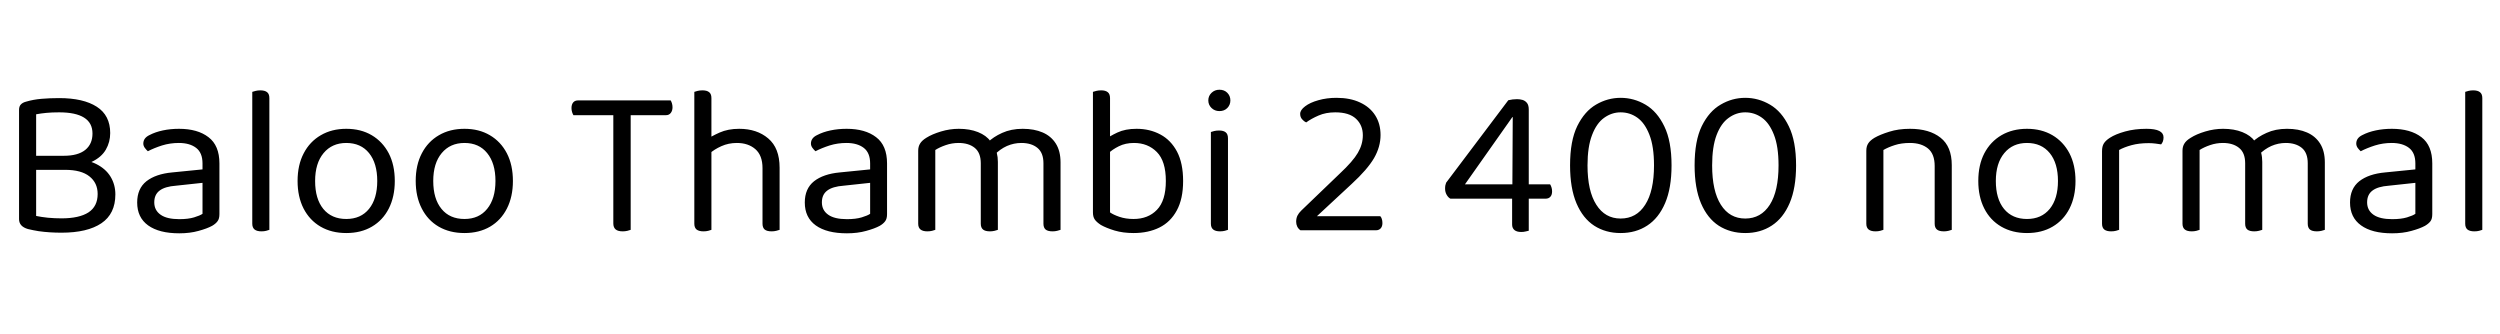 <svg xmlns="http://www.w3.org/2000/svg" xmlns:xlink="http://www.w3.org/1999/xlink" width="280.848" height="37.536"><path fill="black" d="M3.48 17.50L10.08 17.50L10.08 19.08L3.48 19.08L3.48 17.50ZM7.32 19.08L7.32 19.08L8.09 17.88Q9.72 17.88 10.80 18.42Q11.88 18.96 12.42 19.85Q12.96 20.74 12.96 21.84L12.96 21.84Q12.96 24.02 11.39 25.08Q9.82 26.14 6.91 26.14L6.91 26.14Q6.26 26.14 5.62 26.10Q4.97 26.06 4.34 25.97Q3.72 25.87 3.14 25.73L3.14 25.73Q2.14 25.44 2.14 24.62L2.14 24.62L2.14 12.34Q2.14 11.95 2.34 11.74Q2.54 11.52 2.93 11.42L2.93 11.42Q3.74 11.18 4.67 11.10Q5.59 11.02 6.65 11.02L6.65 11.02Q9.36 11.02 10.87 11.99Q12.38 12.96 12.38 14.95L12.38 14.95Q12.38 15.96 11.89 16.81Q11.40 17.66 10.31 18.18Q9.22 18.70 7.39 18.70L7.39 18.70L7.18 17.50Q8.76 17.50 9.58 16.84Q10.39 16.18 10.39 15L10.39 15Q10.39 13.80 9.44 13.21Q8.50 12.62 6.65 12.62L6.65 12.62Q5.83 12.62 5.21 12.68Q4.58 12.74 4.06 12.84L4.06 12.84L4.06 24.26Q4.63 24.38 5.39 24.46Q6.14 24.53 6.91 24.53L6.91 24.53Q8.90 24.53 9.94 23.86Q10.97 23.18 10.97 21.79L10.97 21.79Q10.97 20.54 10.04 19.81Q9.12 19.08 7.32 19.08ZM20.14 26.21L20.14 26.21Q17.88 26.21 16.64 25.32Q15.41 24.43 15.41 22.75L15.41 22.75Q15.41 21.19 16.45 20.36Q17.50 19.54 19.34 19.37L19.34 19.37L22.75 19.03L22.75 18.36Q22.75 17.16 22.03 16.61Q21.31 16.06 20.09 16.06L20.09 16.06Q19.10 16.06 18.20 16.34Q17.30 16.63 16.61 16.99L16.61 16.99Q16.42 16.82 16.26 16.60Q16.10 16.37 16.10 16.13L16.10 16.13Q16.10 15.50 16.80 15.17L16.80 15.17Q17.45 14.83 18.30 14.65Q19.15 14.47 20.11 14.47L20.11 14.47Q22.20 14.47 23.42 15.41Q24.65 16.34 24.65 18.36L24.65 18.36L24.65 24.05Q24.65 24.58 24.44 24.85Q24.24 25.13 23.83 25.37L23.83 25.37Q23.26 25.68 22.30 25.94Q21.34 26.21 20.14 26.21ZM20.14 24.62L20.14 24.62Q21.14 24.62 21.80 24.42Q22.46 24.22 22.75 24.02L22.75 24.02L22.75 20.54L19.78 20.86Q18.53 20.95 17.93 21.41Q17.33 21.86 17.33 22.73L17.33 22.73Q17.33 23.62 18.04 24.12Q18.74 24.62 20.14 24.62ZM28.34 25.13L28.34 19.54L30.26 19.82L30.26 25.82Q30.14 25.87 29.90 25.93Q29.66 25.99 29.38 25.99L29.38 25.99Q28.87 25.99 28.61 25.79Q28.34 25.58 28.34 25.13L28.34 25.13ZM30.26 11.02L30.26 20.74L28.34 20.47L28.34 10.32Q28.46 10.27 28.72 10.21Q28.97 10.15 29.23 10.15L29.23 10.15Q29.76 10.15 30.01 10.36Q30.26 10.56 30.26 11.02L30.26 11.02ZM44.35 20.33L44.35 20.33Q44.35 22.10 43.68 23.42Q43.01 24.74 41.78 25.46Q40.56 26.18 38.90 26.18L38.90 26.18Q37.25 26.18 36.01 25.46Q34.78 24.74 34.10 23.42Q33.43 22.10 33.43 20.33L33.43 20.33Q33.43 18.53 34.12 17.22Q34.80 15.91 36.04 15.19Q37.27 14.47 38.90 14.47L38.90 14.47Q40.54 14.47 41.76 15.19Q42.98 15.91 43.67 17.22Q44.35 18.53 44.35 20.33ZM38.90 16.06L38.90 16.06Q37.30 16.06 36.35 17.20Q35.40 18.34 35.40 20.33L35.40 20.33Q35.40 22.34 36.32 23.47Q37.25 24.60 38.90 24.60L38.90 24.60Q40.54 24.60 41.46 23.46Q42.38 22.32 42.38 20.33L42.38 20.33Q42.38 18.34 41.46 17.20Q40.54 16.06 38.90 16.06ZM57.62 20.33L57.62 20.33Q57.62 22.10 56.95 23.42Q56.28 24.74 55.06 25.46Q53.83 26.18 52.18 26.18L52.18 26.18Q50.52 26.18 49.28 25.46Q48.05 24.74 47.38 23.42Q46.70 22.10 46.70 20.33L46.70 20.33Q46.70 18.53 47.39 17.22Q48.07 15.91 49.31 15.19Q50.54 14.47 52.18 14.47L52.18 14.47Q53.81 14.47 55.03 15.19Q56.26 15.91 56.94 17.22Q57.62 18.53 57.62 20.33ZM52.18 16.06L52.18 16.06Q50.57 16.06 49.62 17.20Q48.67 18.34 48.67 20.33L48.67 20.33Q48.67 22.34 49.60 23.47Q50.52 24.60 52.18 24.60L52.18 24.60Q53.81 24.60 54.73 23.46Q55.66 22.32 55.66 20.33L55.66 20.33Q55.66 18.34 54.73 17.20Q53.81 16.06 52.18 16.06ZM74.81 12.94L69.86 12.94L69.74 11.28L75.34 11.28Q75.41 11.38 75.48 11.59Q75.55 11.81 75.55 12.05L75.55 12.05Q75.55 12.43 75.36 12.68Q75.17 12.94 74.81 12.94L74.81 12.94ZM64.94 11.28L69.91 11.28L70.03 12.94L64.42 12.94Q64.34 12.82 64.27 12.60Q64.20 12.38 64.20 12.14L64.20 12.14Q64.20 11.74 64.39 11.51Q64.58 11.28 64.94 11.28L64.94 11.28ZM68.90 25.10L68.90 12.29L70.85 12.29L70.85 25.82Q70.73 25.87 70.48 25.93Q70.22 25.99 69.96 25.99L69.96 25.99Q69.43 25.99 69.17 25.78Q68.90 25.56 68.90 25.10L68.90 25.10ZM87.58 18.84L87.58 21.10L85.66 21.10L85.66 18.89Q85.66 17.45 84.85 16.75Q84.05 16.06 82.78 16.06L82.78 16.06Q81.84 16.06 81.04 16.42Q80.23 16.78 79.68 17.28L79.68 17.28L79.32 15.72Q79.90 15.31 80.84 14.89Q81.79 14.47 83.04 14.47L83.04 14.47Q85.03 14.47 86.30 15.55Q87.58 16.63 87.58 18.84L87.58 18.84ZM78.00 25.13L78.00 19.54L79.92 19.54L79.92 25.82Q79.80 25.87 79.56 25.93Q79.32 25.99 79.03 25.99L79.03 25.99Q78.53 25.99 78.26 25.79Q78.00 25.58 78.00 25.13L78.00 25.13ZM85.66 25.13L85.66 19.56L87.58 19.58L87.58 25.82Q87.46 25.87 87.20 25.93Q86.95 25.99 86.69 25.99L86.69 25.99Q86.16 25.99 85.91 25.79Q85.66 25.58 85.66 25.13L85.66 25.13ZM79.92 11.02L79.92 20.47L78.00 20.47L78.00 10.32Q78.12 10.27 78.37 10.21Q78.62 10.15 78.91 10.15L78.91 10.15Q79.42 10.15 79.67 10.36Q79.92 10.56 79.92 11.02L79.92 11.02ZM95.14 26.21L95.14 26.21Q92.88 26.21 91.64 25.32Q90.41 24.43 90.41 22.75L90.41 22.75Q90.41 21.19 91.45 20.36Q92.50 19.54 94.34 19.37L94.34 19.37L97.75 19.03L97.75 18.36Q97.75 17.16 97.03 16.61Q96.31 16.06 95.09 16.06L95.09 16.06Q94.10 16.06 93.20 16.34Q92.30 16.63 91.61 16.99L91.61 16.99Q91.42 16.82 91.26 16.60Q91.10 16.37 91.10 16.13L91.10 16.13Q91.10 15.50 91.80 15.17L91.80 15.17Q92.45 14.83 93.30 14.65Q94.15 14.47 95.11 14.47L95.11 14.47Q97.20 14.47 98.42 15.41Q99.65 16.34 99.65 18.36L99.65 18.36L99.65 24.05Q99.65 24.58 99.44 24.85Q99.24 25.13 98.83 25.37L98.83 25.37Q98.26 25.68 97.30 25.94Q96.34 26.21 95.14 26.21ZM95.14 24.62L95.14 24.62Q96.14 24.62 96.80 24.42Q97.46 24.22 97.75 24.02L97.75 24.02L97.75 20.54L94.78 20.86Q93.53 20.95 92.93 21.41Q92.33 21.86 92.33 22.73L92.33 22.73Q92.33 23.62 93.04 24.12Q93.74 24.62 95.14 24.62ZM112.10 18.19L112.10 18.19L112.10 20.95L110.18 20.95L110.18 18.34Q110.18 17.16 109.50 16.61Q108.82 16.06 107.69 16.06L107.69 16.06Q106.94 16.06 106.25 16.30Q105.55 16.54 105.07 16.85L105.07 16.85L105.07 20.95L103.15 20.95L103.15 16.94Q103.15 16.46 103.36 16.13Q103.56 15.79 104.06 15.48L104.06 15.48Q104.71 15.07 105.71 14.77Q106.70 14.47 107.71 14.47L107.71 14.47Q108.94 14.47 109.87 14.84Q110.81 15.22 111.26 15.86L111.26 15.86Q111.41 16.01 111.50 16.13Q111.60 16.25 111.70 16.44L111.70 16.44Q111.86 16.73 111.98 17.18Q112.10 17.64 112.10 18.19ZM119.14 18.24L119.14 18.24L119.14 20.95L117.22 20.95L117.22 18.34Q117.22 17.16 116.54 16.61Q115.87 16.06 114.74 16.06L114.74 16.06Q113.90 16.06 113.12 16.40Q112.34 16.75 111.72 17.40L111.72 17.40L110.95 16.01Q111.58 15.38 112.58 14.93Q113.59 14.47 114.89 14.47L114.89 14.47Q116.18 14.47 117.13 14.88Q118.08 15.29 118.61 16.13Q119.14 16.97 119.14 18.24ZM103.15 25.13L103.15 19.68L105.07 19.68L105.07 25.82Q104.95 25.87 104.71 25.93Q104.47 25.99 104.18 25.99L104.18 25.99Q103.68 25.99 103.42 25.79Q103.15 25.58 103.15 25.13L103.15 25.13ZM110.18 25.13L110.18 19.68L112.10 19.68L112.10 25.82Q111.98 25.87 111.73 25.93Q111.48 25.99 111.22 25.99L111.22 25.99Q110.69 25.99 110.44 25.79Q110.18 25.58 110.18 25.13L110.18 25.13ZM117.22 25.13L117.22 19.68L119.14 19.68L119.14 25.82Q119.02 25.87 118.76 25.93Q118.51 25.99 118.25 25.99L118.25 25.99Q117.72 25.99 117.47 25.79Q117.22 25.58 117.22 25.13L117.22 25.13ZM127.68 14.47L127.68 14.47Q129.17 14.47 130.36 15.11Q131.54 15.74 132.23 17.04Q132.91 18.34 132.91 20.33L132.91 20.33Q132.91 22.34 132.20 23.64Q131.50 24.94 130.25 25.56Q129 26.18 127.34 26.18L127.34 26.18Q126.17 26.18 125.22 25.90Q124.27 25.61 123.67 25.27L123.67 25.27Q123.17 24.94 122.98 24.65Q122.78 24.36 122.78 23.86L122.78 23.86L122.78 15.86L124.70 15.86L124.70 23.86Q125.06 24.12 125.76 24.36Q126.46 24.60 127.34 24.60L127.34 24.60Q128.98 24.60 129.97 23.57Q130.97 22.54 130.97 20.33L130.97 20.33Q130.97 18.10 129.96 17.08Q128.95 16.06 127.39 16.06L127.39 16.06Q126.43 16.06 125.69 16.43Q124.94 16.80 124.46 17.28L124.46 17.28L124.10 15.72Q124.63 15.31 125.52 14.89Q126.41 14.47 127.68 14.47ZM124.70 11.02L124.70 16.25L122.78 16.25L122.78 10.32Q122.90 10.27 123.16 10.21Q123.41 10.15 123.70 10.15L123.70 10.15Q124.20 10.15 124.45 10.36Q124.70 10.56 124.70 11.02L124.70 11.02ZM135.74 11.28L135.74 11.28Q135.74 10.78 136.10 10.43Q136.46 10.08 136.99 10.08L136.99 10.08Q137.54 10.08 137.88 10.43Q138.22 10.78 138.22 11.28L138.22 11.28Q138.22 11.78 137.88 12.13Q137.54 12.48 136.99 12.48L136.99 12.48Q136.46 12.48 136.10 12.13Q135.74 11.78 135.74 11.28ZM136.03 25.13L136.03 19.54L137.95 19.54L137.95 25.82Q137.83 25.87 137.59 25.93Q137.35 25.99 137.06 25.99L137.06 25.99Q136.56 25.99 136.30 25.79Q136.03 25.58 136.03 25.13L136.03 25.13ZM137.95 15.55L137.95 20.47L136.03 20.47L136.03 14.83Q136.15 14.78 136.40 14.72Q136.66 14.66 136.94 14.66L136.94 14.66Q137.45 14.66 137.70 14.87Q137.95 15.07 137.95 15.55L137.95 15.55ZM146.06 12.79L146.06 12.79Q146.06 12.36 146.62 11.94Q147.17 11.52 148.10 11.26Q149.04 10.99 150.14 10.99L150.14 10.99Q151.68 10.99 152.78 11.51Q153.89 12.02 154.49 12.96Q155.09 13.90 155.09 15.17L155.09 15.17Q155.09 16.49 154.36 17.76Q153.62 19.03 151.85 20.66L151.85 20.66L147.94 24.29L155.06 24.29Q155.16 24.38 155.23 24.59Q155.30 24.79 155.30 25.06L155.30 25.06Q155.30 25.44 155.10 25.66Q154.90 25.87 154.56 25.87L154.56 25.87L146.09 25.87Q145.85 25.70 145.73 25.45Q145.61 25.20 145.61 24.91L145.61 24.91Q145.61 24.53 145.75 24.23Q145.90 23.93 146.18 23.66L146.18 23.66L150.50 19.51Q151.99 18.12 152.54 17.17Q153.10 16.22 153.10 15.19L153.10 15.19Q153.10 14.06 152.33 13.34Q151.56 12.62 150 12.62L150 12.62Q148.94 12.62 148.12 12.98Q147.29 13.34 146.74 13.75L146.74 13.75Q146.47 13.63 146.27 13.39Q146.06 13.15 146.06 12.79ZM162.46 20.52L162.46 20.52L169.44 11.26Q169.66 11.21 169.93 11.17Q170.21 11.14 170.42 11.14L170.42 11.14Q170.76 11.14 171.06 11.23Q171.36 11.33 171.55 11.58Q171.74 11.83 171.74 12.31L171.74 12.31L171.74 20.71L174.14 20.71Q174.22 20.83 174.29 21.04Q174.36 21.24 174.36 21.50L174.36 21.50Q174.36 21.89 174.17 22.10Q173.98 22.32 173.62 22.32L173.62 22.32L171.74 22.32L171.74 25.92Q171.62 25.94 171.40 26.00Q171.17 26.06 170.90 26.06L170.90 26.06Q170.40 26.06 170.14 25.85Q169.87 25.63 169.87 25.22L169.87 25.22L169.87 22.32L162.94 22.32Q162.70 22.20 162.52 21.89Q162.34 21.58 162.34 21.19L162.34 21.19Q162.34 20.98 162.37 20.82Q162.41 20.66 162.46 20.52ZM164.57 20.71L169.90 20.71L169.94 13.15L169.90 13.15L164.57 20.71ZM182.06 26.18L182.06 26.18Q180.38 26.18 179.10 25.36Q177.82 24.53 177.10 22.84Q176.38 21.14 176.38 18.58L176.38 18.58Q176.38 15.82 177.19 14.16Q178.01 12.50 179.30 11.75Q180.60 10.99 182.06 10.99L182.06 10.99Q183.55 10.99 184.86 11.76Q186.17 12.53 186.97 14.20Q187.78 15.86 187.78 18.58L187.78 18.58Q187.78 21.12 187.06 22.81Q186.34 24.50 185.05 25.34Q183.77 26.18 182.06 26.18ZM182.06 24.55L182.06 24.55Q183.84 24.55 184.82 23.00Q185.81 21.46 185.81 18.58L185.81 18.58Q185.81 16.44 185.29 15.13Q184.78 13.82 183.94 13.22Q183.10 12.62 182.06 12.62L182.06 12.62Q181.06 12.62 180.20 13.24Q179.35 13.85 178.85 15.17Q178.34 16.49 178.34 18.58L178.34 18.58Q178.34 21.46 179.33 23.00Q180.31 24.55 182.06 24.55ZM196.06 26.18L196.06 26.18Q194.38 26.18 193.09 25.36Q191.81 24.53 191.09 22.84Q190.37 21.14 190.37 18.58L190.37 18.58Q190.37 15.82 191.18 14.16Q192.00 12.50 193.30 11.75Q194.59 10.99 196.06 10.99L196.06 10.99Q197.54 10.99 198.85 11.76Q200.16 12.53 200.96 14.20Q201.77 15.86 201.77 18.58L201.77 18.58Q201.77 21.12 201.05 22.81Q200.33 24.50 199.04 25.34Q197.76 26.18 196.06 26.18ZM196.06 24.55L196.06 24.55Q197.83 24.55 198.82 23.00Q199.80 21.46 199.80 18.58L199.80 18.58Q199.80 16.44 199.28 15.13Q198.77 13.82 197.93 13.22Q197.09 12.62 196.06 12.62L196.06 12.62Q195.05 12.62 194.20 13.24Q193.34 13.85 192.84 15.17Q192.34 16.49 192.34 18.58L192.34 18.58Q192.34 21.46 193.32 23.00Q194.30 24.55 196.06 24.55ZM219.26 18.55L219.26 18.55L219.26 21L217.34 21L217.34 18.65Q217.34 17.30 216.59 16.68Q215.83 16.06 214.56 16.06L214.56 16.06Q213.60 16.06 212.86 16.30Q212.11 16.54 211.58 16.85L211.58 16.85L211.58 21L209.66 21L209.66 16.94Q209.66 16.44 209.87 16.12Q210.07 15.79 210.58 15.48L210.58 15.48Q211.20 15.12 212.23 14.80Q213.26 14.47 214.56 14.47L214.56 14.47Q216.74 14.47 218.00 15.47Q219.26 16.46 219.26 18.55ZM209.66 25.13L209.66 19.68L211.58 19.68L211.58 25.82Q211.46 25.87 211.22 25.93Q210.98 25.99 210.70 25.99L210.70 25.99Q210.19 25.99 209.93 25.79Q209.66 25.58 209.66 25.13L209.66 25.13ZM217.34 25.13L217.34 19.68L219.26 19.68L219.26 25.82Q219.14 25.87 218.89 25.93Q218.64 25.99 218.38 25.99L218.38 25.99Q217.85 25.99 217.60 25.79Q217.34 25.58 217.34 25.13L217.34 25.13ZM233.16 20.33L233.16 20.33Q233.16 22.10 232.49 23.42Q231.82 24.74 230.59 25.46Q229.37 26.18 227.71 26.18L227.71 26.18Q226.06 26.18 224.82 25.46Q223.58 24.74 222.91 23.42Q222.24 22.10 222.24 20.33L222.24 20.33Q222.24 18.53 222.92 17.22Q223.61 15.91 224.84 15.19Q226.08 14.47 227.71 14.47L227.71 14.47Q229.34 14.47 230.57 15.19Q231.79 15.91 232.48 17.22Q233.16 18.53 233.16 20.33ZM227.71 16.06L227.71 16.06Q226.10 16.06 225.16 17.20Q224.21 18.34 224.21 20.33L224.21 20.33Q224.21 22.34 225.13 23.47Q226.06 24.60 227.71 24.60L227.71 24.60Q229.34 24.60 230.27 23.46Q231.19 22.32 231.19 20.33L231.19 20.33Q231.19 18.34 230.27 17.20Q229.34 16.06 227.71 16.06ZM238.06 16.85L238.06 16.85L238.06 20.64L236.14 20.64L236.14 16.99Q236.14 16.44 236.34 16.12Q236.54 15.79 237.02 15.48L237.02 15.48Q237.65 15.07 238.73 14.77Q239.81 14.47 241.13 14.47L241.13 14.47Q243.05 14.47 243.05 15.43L243.05 15.43Q243.05 15.67 242.98 15.88Q242.90 16.08 242.78 16.22L242.78 16.22Q242.54 16.18 242.16 16.13Q241.78 16.08 241.39 16.08L241.39 16.08Q240.29 16.08 239.45 16.31Q238.61 16.54 238.06 16.85ZM236.14 25.13L236.14 19.54L238.06 19.82L238.06 25.82Q237.94 25.87 237.70 25.93Q237.46 25.99 237.17 25.99L237.17 25.99Q236.66 25.99 236.40 25.79Q236.14 25.58 236.14 25.13L236.14 25.13ZM254.14 18.19L254.14 18.19L254.14 20.95L252.22 20.95L252.22 18.34Q252.22 17.16 251.53 16.61Q250.85 16.06 249.72 16.06L249.72 16.06Q248.98 16.06 248.28 16.30Q247.58 16.54 247.10 16.85L247.10 16.85L247.10 20.95L245.18 20.95L245.18 16.94Q245.18 16.46 245.39 16.13Q245.59 15.79 246.10 15.48L246.10 15.48Q246.74 15.07 247.74 14.77Q248.74 14.47 249.74 14.47L249.74 14.47Q250.97 14.47 251.90 14.84Q252.84 15.22 253.30 15.86L253.30 15.86Q253.44 16.01 253.54 16.13Q253.63 16.25 253.73 16.44L253.73 16.44Q253.90 16.73 254.02 17.18Q254.14 17.64 254.14 18.19ZM261.17 18.24L261.17 18.24L261.17 20.95L259.25 20.95L259.25 18.34Q259.25 17.16 258.58 16.61Q257.90 16.06 256.78 16.06L256.78 16.06Q255.94 16.06 255.16 16.40Q254.38 16.75 253.75 17.40L253.75 17.40L252.98 16.01Q253.61 15.38 254.62 14.93Q255.62 14.47 256.92 14.47L256.92 14.47Q258.22 14.47 259.16 14.88Q260.11 15.29 260.64 16.13Q261.17 16.97 261.17 18.24ZM245.18 25.13L245.18 19.68L247.10 19.68L247.10 25.82Q246.98 25.87 246.74 25.93Q246.50 25.99 246.22 25.99L246.22 25.99Q245.71 25.99 245.45 25.79Q245.18 25.58 245.18 25.13L245.18 25.13ZM252.22 25.13L252.22 19.68L254.14 19.68L254.14 25.82Q254.02 25.87 253.76 25.93Q253.51 25.99 253.25 25.99L253.25 25.99Q252.72 25.99 252.47 25.79Q252.22 25.58 252.22 25.13L252.22 25.13ZM259.25 25.13L259.25 19.68L261.17 19.68L261.17 25.82Q261.05 25.87 260.80 25.93Q260.54 25.99 260.28 25.99L260.28 25.99Q259.75 25.99 259.50 25.79Q259.25 25.58 259.25 25.13L259.25 25.13ZM268.73 26.21L268.73 26.21Q266.47 26.21 265.24 25.32Q264 24.43 264 22.75L264 22.75Q264 21.19 265.04 20.36Q266.09 19.54 267.94 19.37L267.94 19.37L271.34 19.03L271.34 18.36Q271.34 17.16 270.62 16.61Q269.90 16.06 268.68 16.06L268.68 16.06Q267.70 16.06 266.80 16.34Q265.90 16.63 265.20 16.99L265.20 16.99Q265.01 16.82 264.85 16.60Q264.70 16.37 264.70 16.13L264.70 16.13Q264.70 15.50 265.39 15.17L265.39 15.17Q266.04 14.83 266.89 14.65Q267.74 14.47 268.70 14.47L268.70 14.47Q270.79 14.47 272.02 15.41Q273.24 16.34 273.24 18.36L273.24 18.36L273.24 24.05Q273.24 24.58 273.04 24.85Q272.83 25.13 272.42 25.37L272.42 25.37Q271.85 25.68 270.89 25.94Q269.93 26.21 268.73 26.21ZM268.73 24.62L268.73 24.62Q269.74 24.62 270.40 24.42Q271.06 24.22 271.34 24.02L271.34 24.02L271.34 20.54L268.37 20.86Q267.12 20.95 266.52 21.41Q265.92 21.86 265.92 22.73L265.92 22.73Q265.92 23.62 266.63 24.12Q267.34 24.62 268.73 24.62ZM276.94 25.13L276.94 19.54L278.86 19.82L278.86 25.82Q278.74 25.87 278.50 25.93Q278.26 25.99 277.97 25.99L277.97 25.99Q277.46 25.99 277.20 25.79Q276.94 25.58 276.94 25.13L276.94 25.13ZM278.86 11.02L278.86 20.74L276.94 20.47L276.94 10.32Q277.06 10.27 277.31 10.21Q277.56 10.15 277.82 10.15L277.82 10.15Q278.35 10.15 278.60 10.36Q278.86 10.56 278.86 11.02L278.86 11.02Z"/></svg>